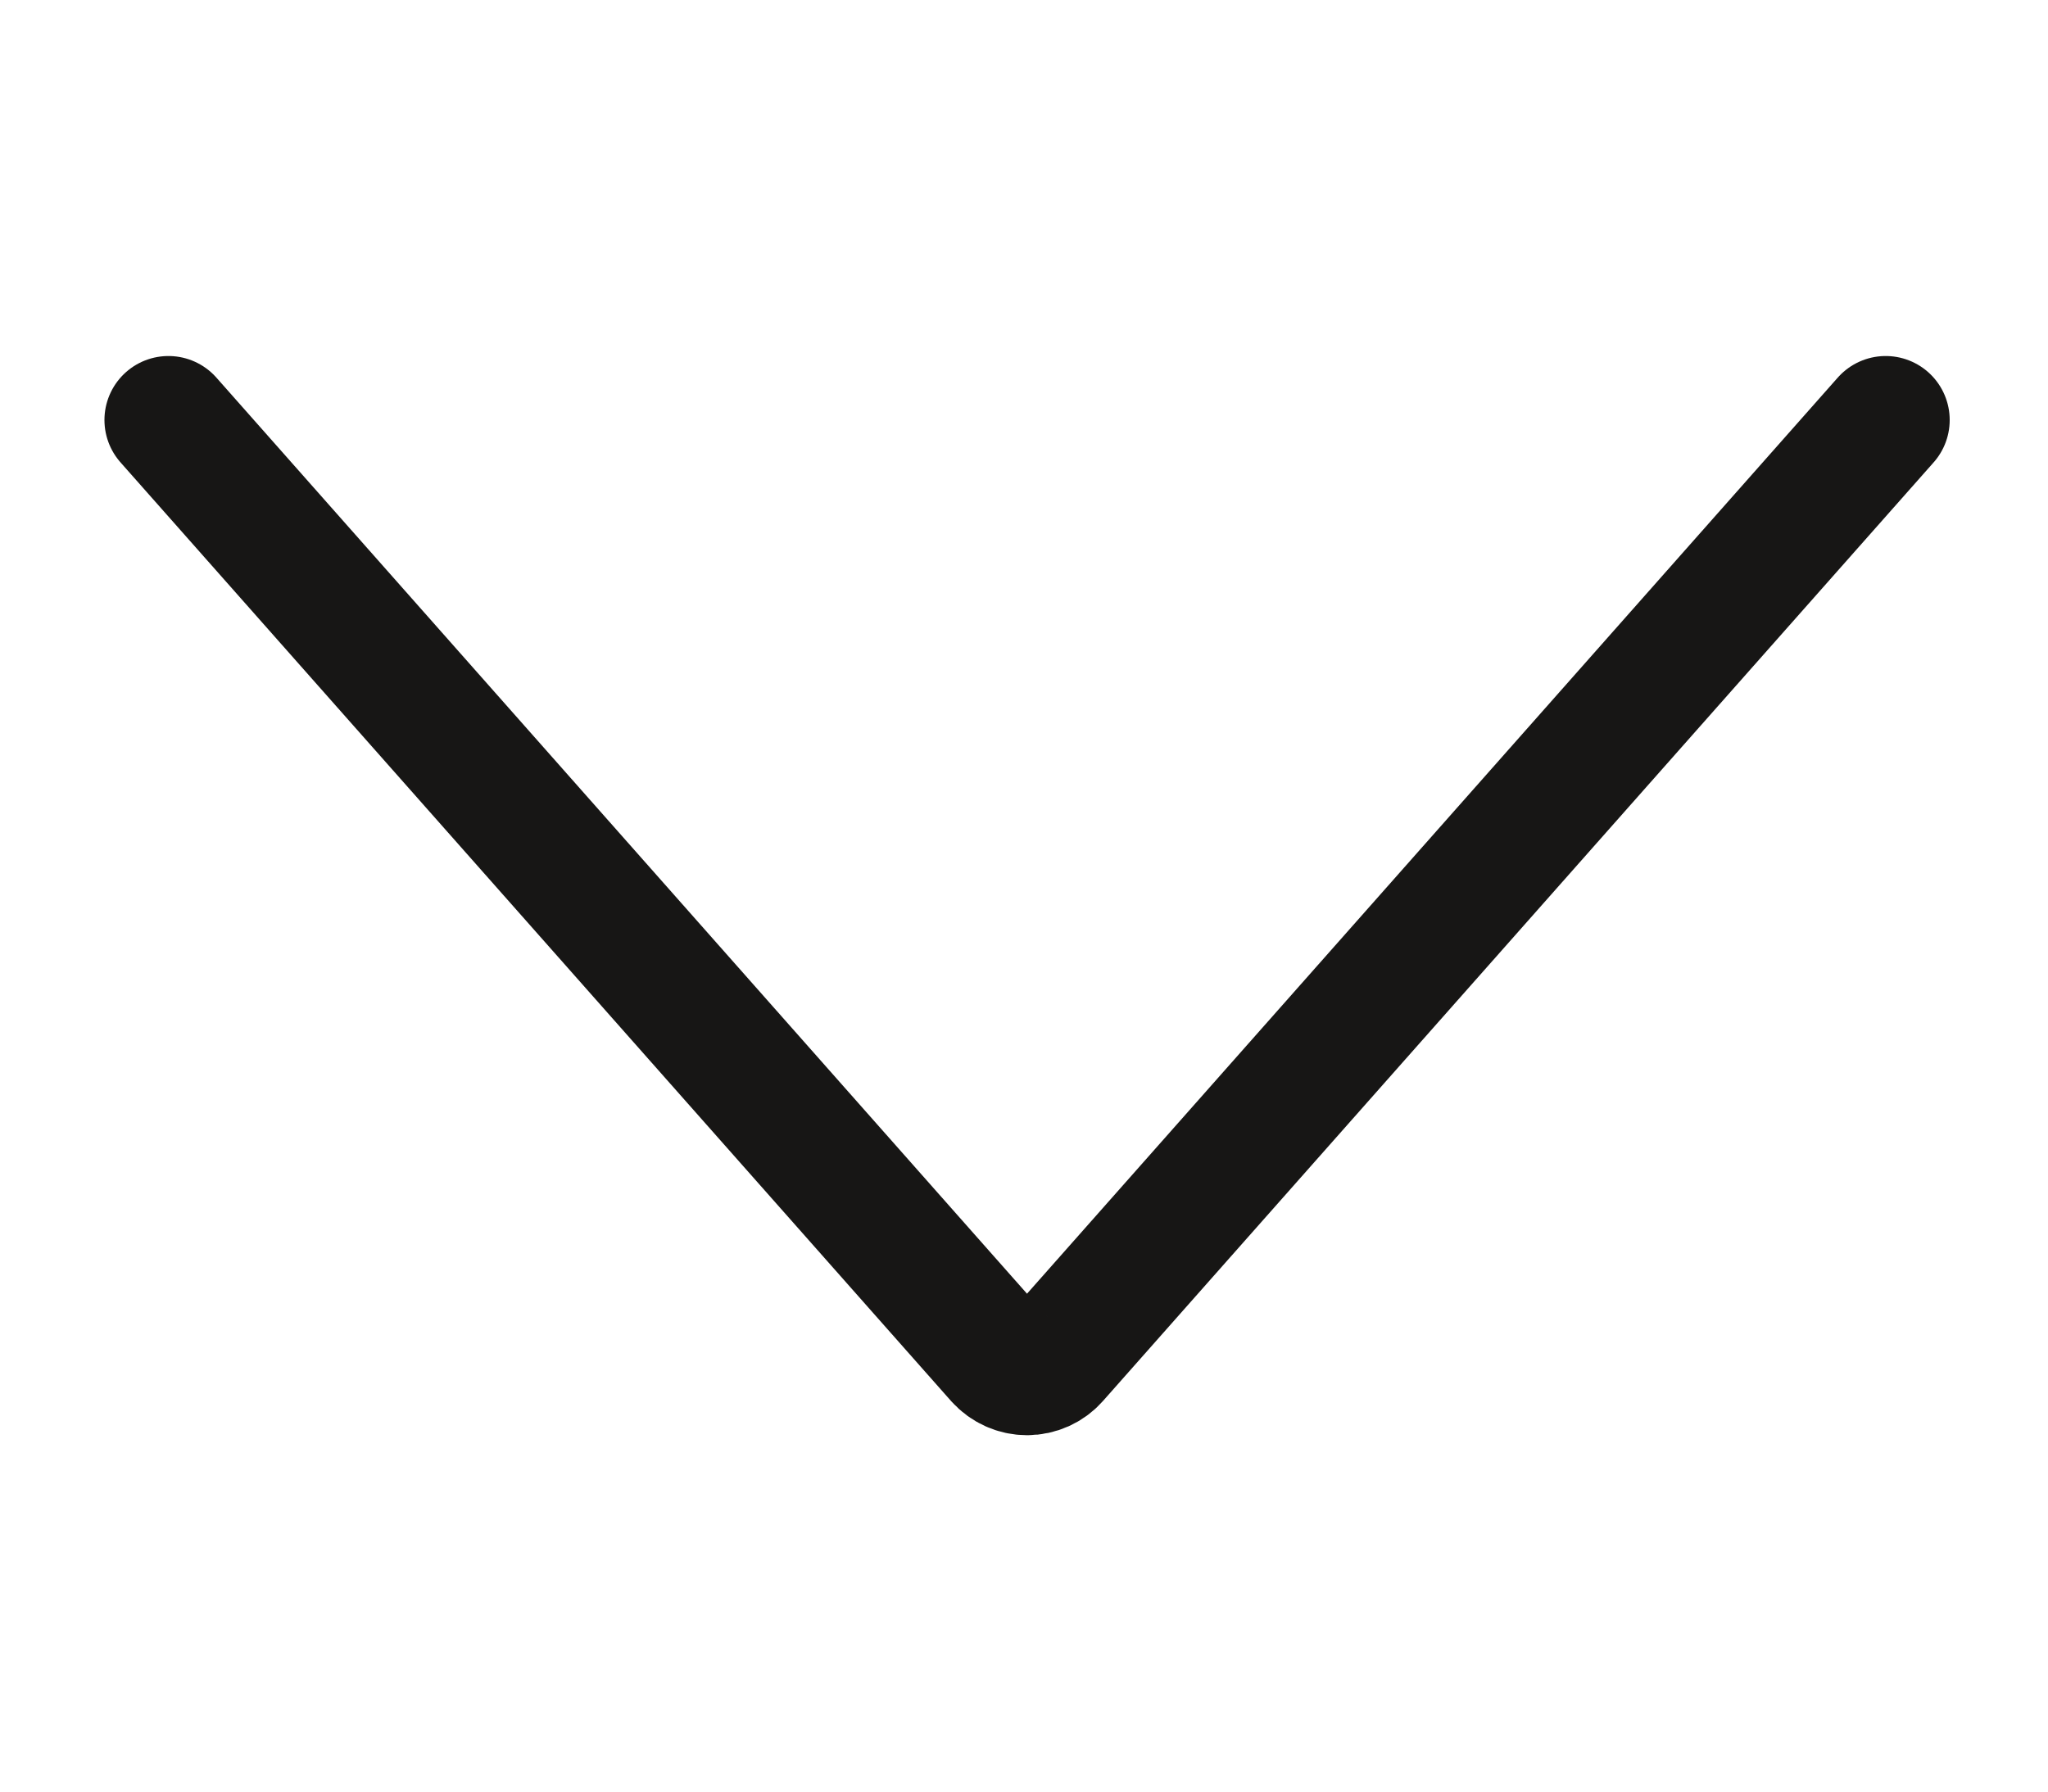 <svg width="16" height="14" viewBox="0 0 16 14" fill="none" xmlns="http://www.w3.org/2000/svg">
<path d="M1.316 3.282L7.805 10.617C7.861 10.679 7.94 10.715 8.024 10.715C8.107 10.715 8.187 10.679 8.242 10.617L14.732 3.282" stroke="#171615" stroke-linecap="round" stroke-linejoin="round"/>
</svg>
